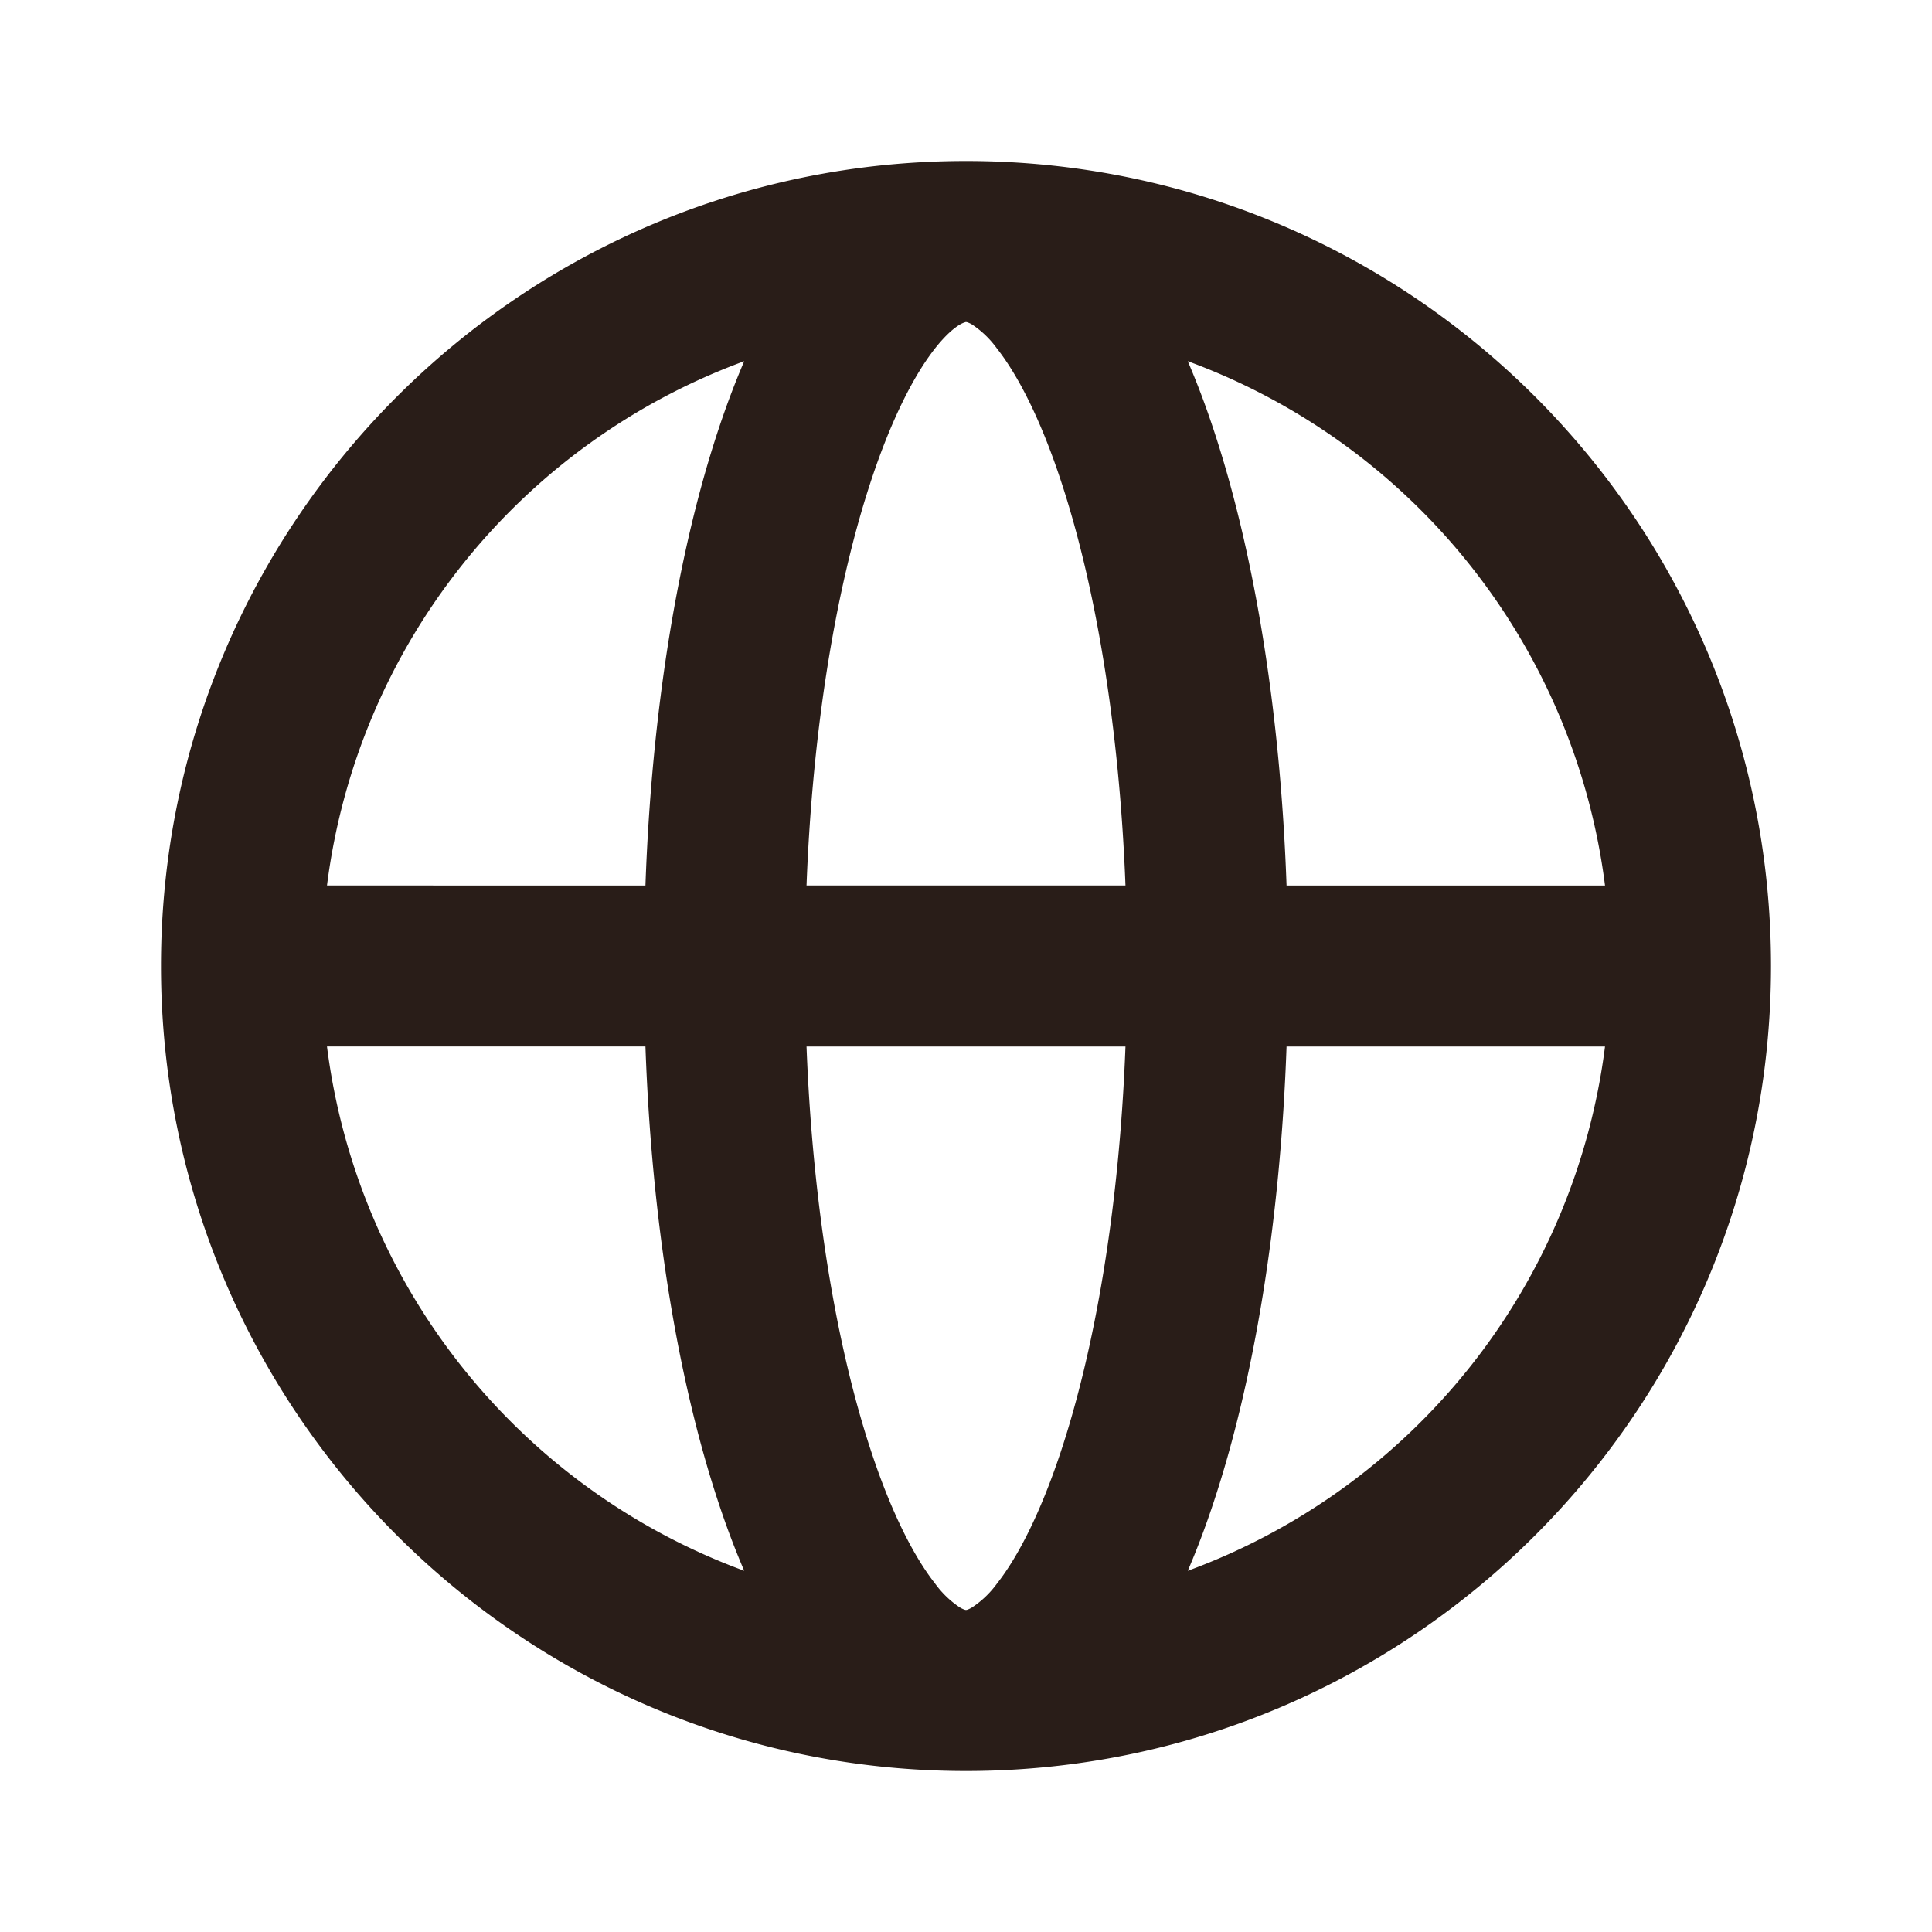 <svg xmlns="http://www.w3.org/2000/svg" width="24" height="24" fill="none"><path fill="#291D18" d="m12 4 .015.003a.3.3 0 0 1 .066.032 1.2 1.2 0 0 1 .301.291c.26.33.539.87.79 1.626.43 1.29.732 3.05.809 5.048h-3.962c.076-1.997.378-3.757.808-5.048.252-.756.53-1.296.79-1.626.128-.162.232-.249.302-.291a.3.3 0 0 1 .08-.035zm1.981 9c-.076 1.997-.378 3.757-.808 5.048-.252.756-.53 1.296-.79 1.626a1.2 1.2 0 0 1-.302.29.3.3 0 0 1-.066.033L12 20l-.015-.003a.3.3 0 0 1-.066-.032 1.2 1.2 0 0 1-.301-.291c-.26-.33-.539-.87-.79-1.626-.43-1.29-.732-3.05-.809-5.048zm-5.963-2H4.062a8.01 8.01 0 0 1 5.183-6.513q-.171.399-.315.833c-.508 1.524-.835 3.506-.912 5.68m-3.956 2h3.956c.077 2.174.404 4.156.912 5.68q.144.435.315.833A8.01 8.01 0 0 1 4.062 13M2 12c0 5.523 4.477 10 10 10s10-4.477 10-10S17.523 2 12 2 2 6.477 2 12m17.938 1a8.01 8.01 0 0 1-5.183 6.513q.171-.398.315-.833c.508-1.524.835-3.506.912-5.68zm0-2h-3.956c-.077-2.174-.404-4.156-.912-5.68q-.144-.435-.315-.833A8.01 8.01 0 0 1 19.938 11"/></svg>
